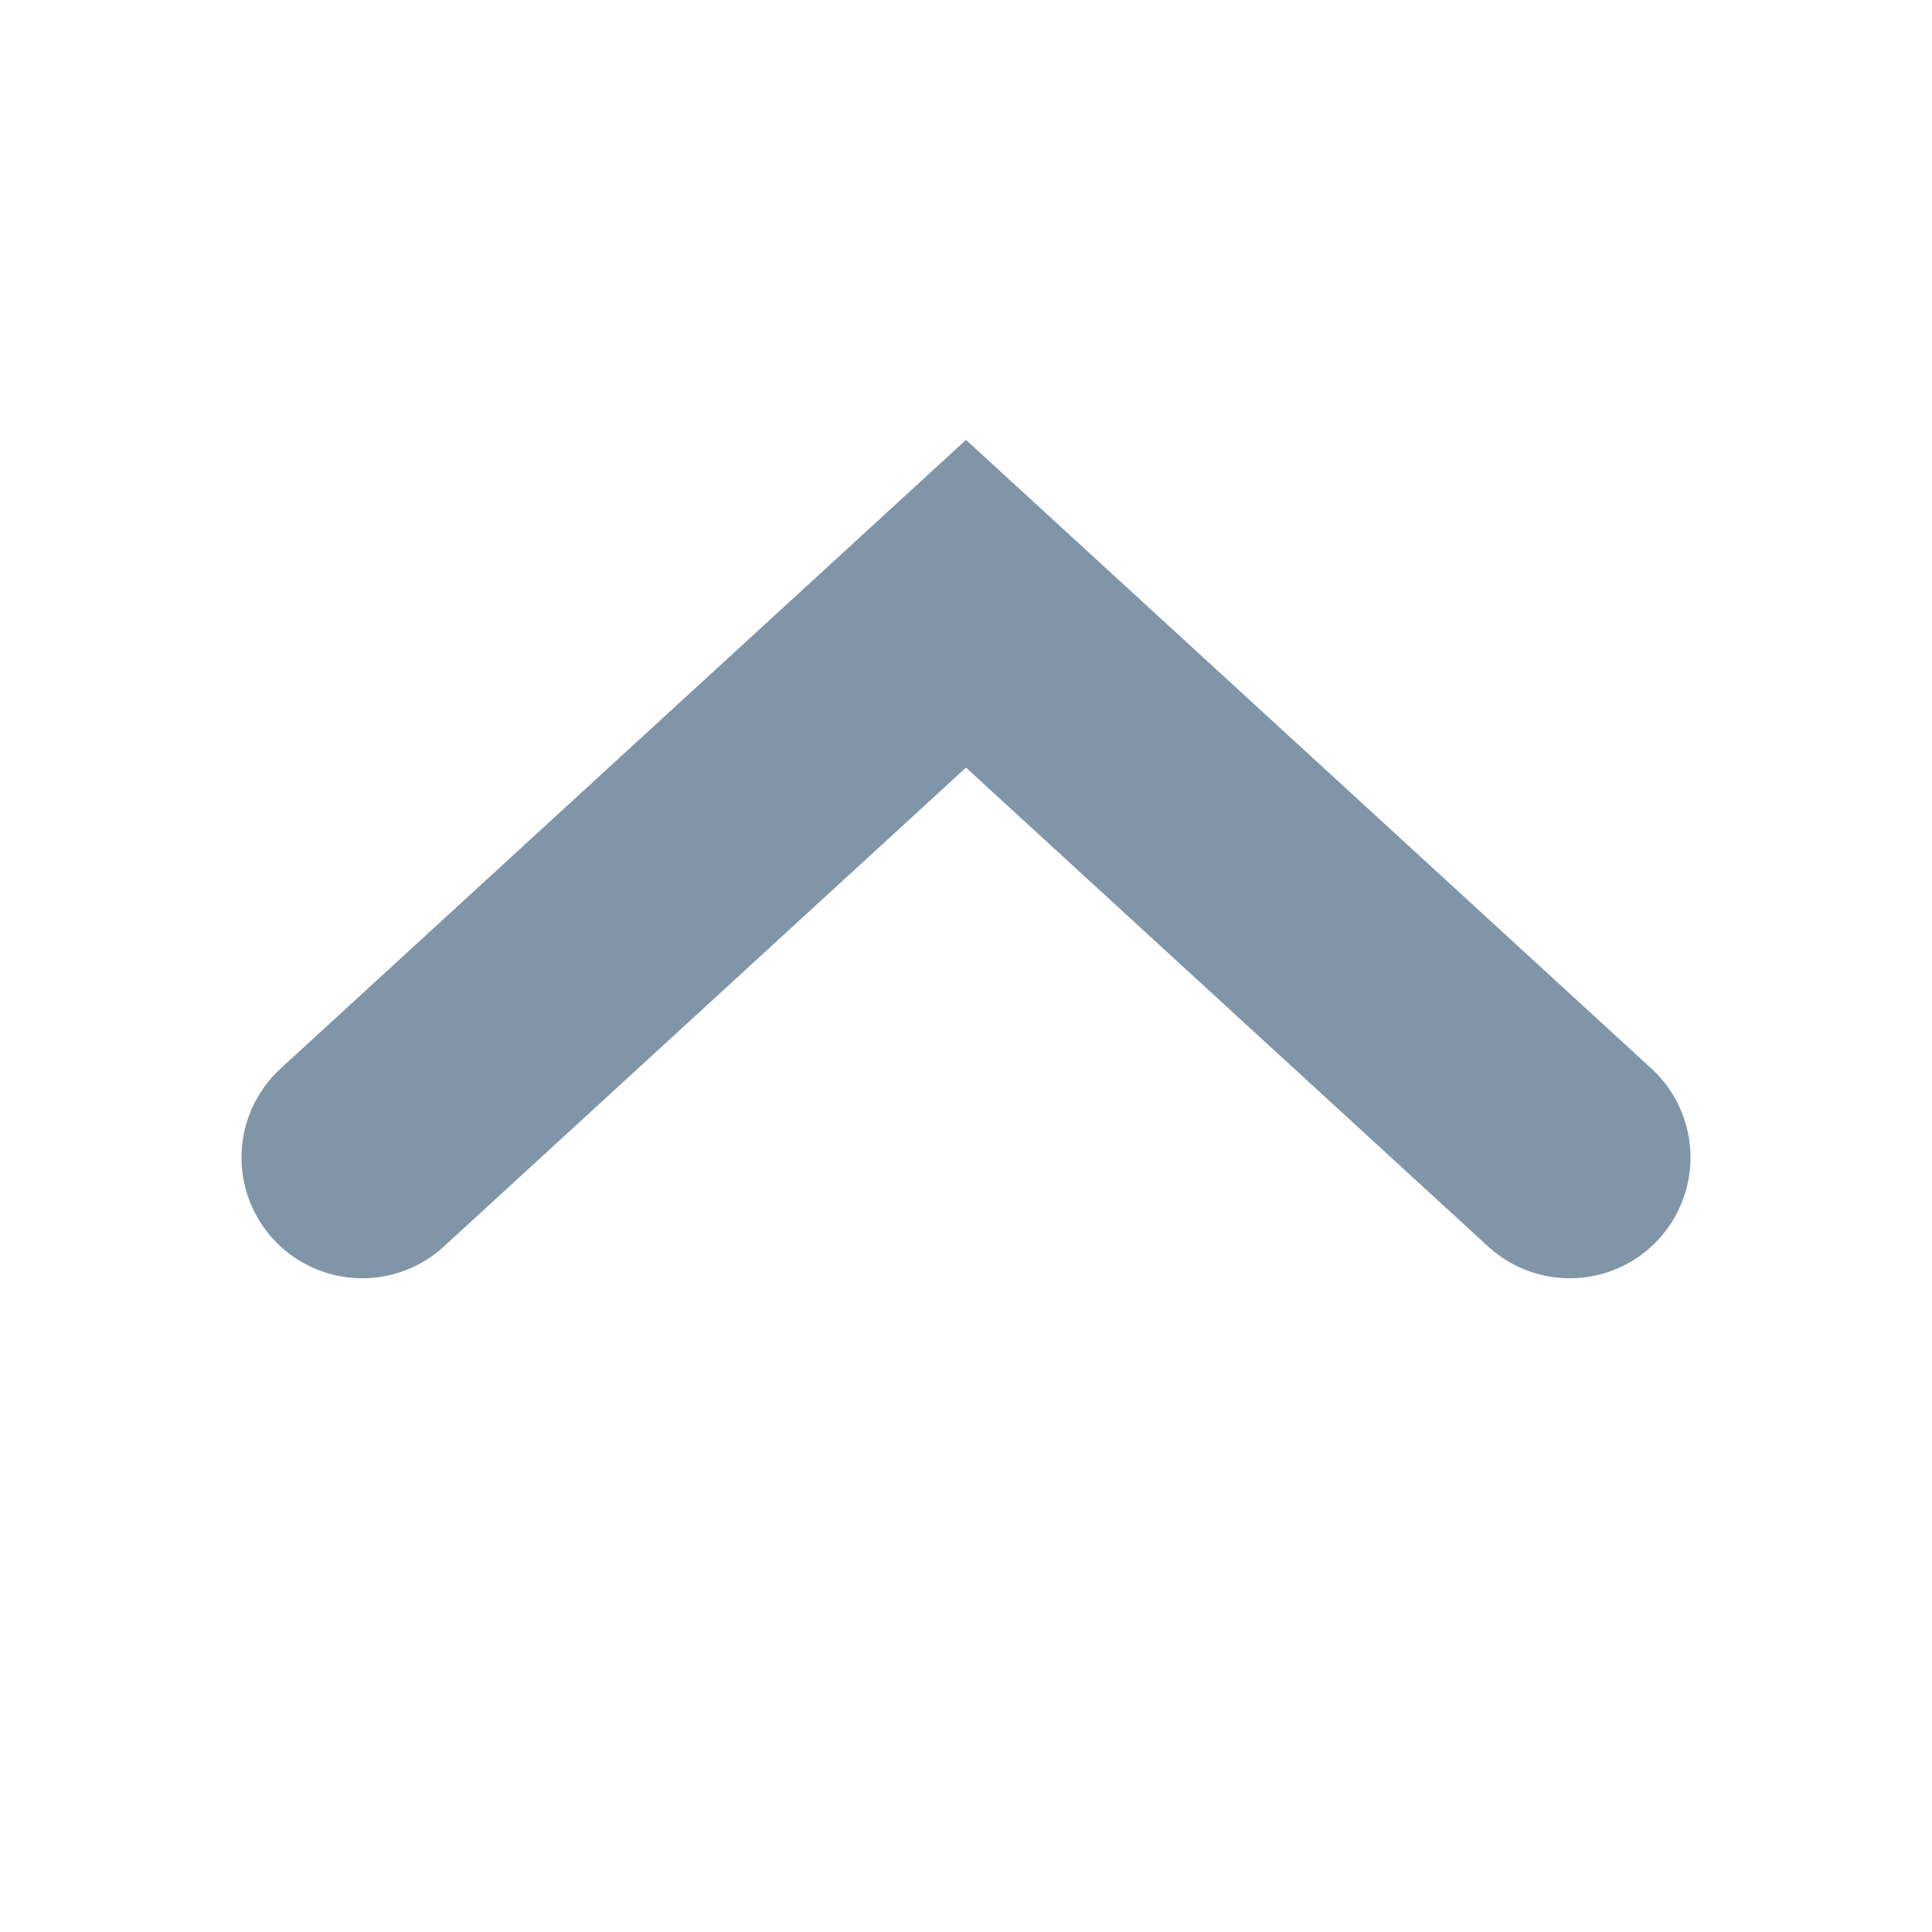 <?xml version="1.0" encoding="UTF-8"?>
<svg width="16px" height="16px" viewBox="0 0 16 16" version="1.1" xmlns="http://www.w3.org/2000/svg" xmlns:xlink="http://www.w3.org/1999/xlink">
    <title>uarr</title>
    <g id="uarr" stroke="none" stroke-width="1" fill="none" fill-rule="evenodd" stroke-linecap="round">
        <polyline id="Path-7" stroke="#8095A8" stroke-width="2" transform="translate(8, 7.293) scale(-1, 1) rotate(-270) translate(-8, -7.293) " points="10.293 2.293 5.707 7.293 10.293 12.293"></polyline>
    </g>
</svg>